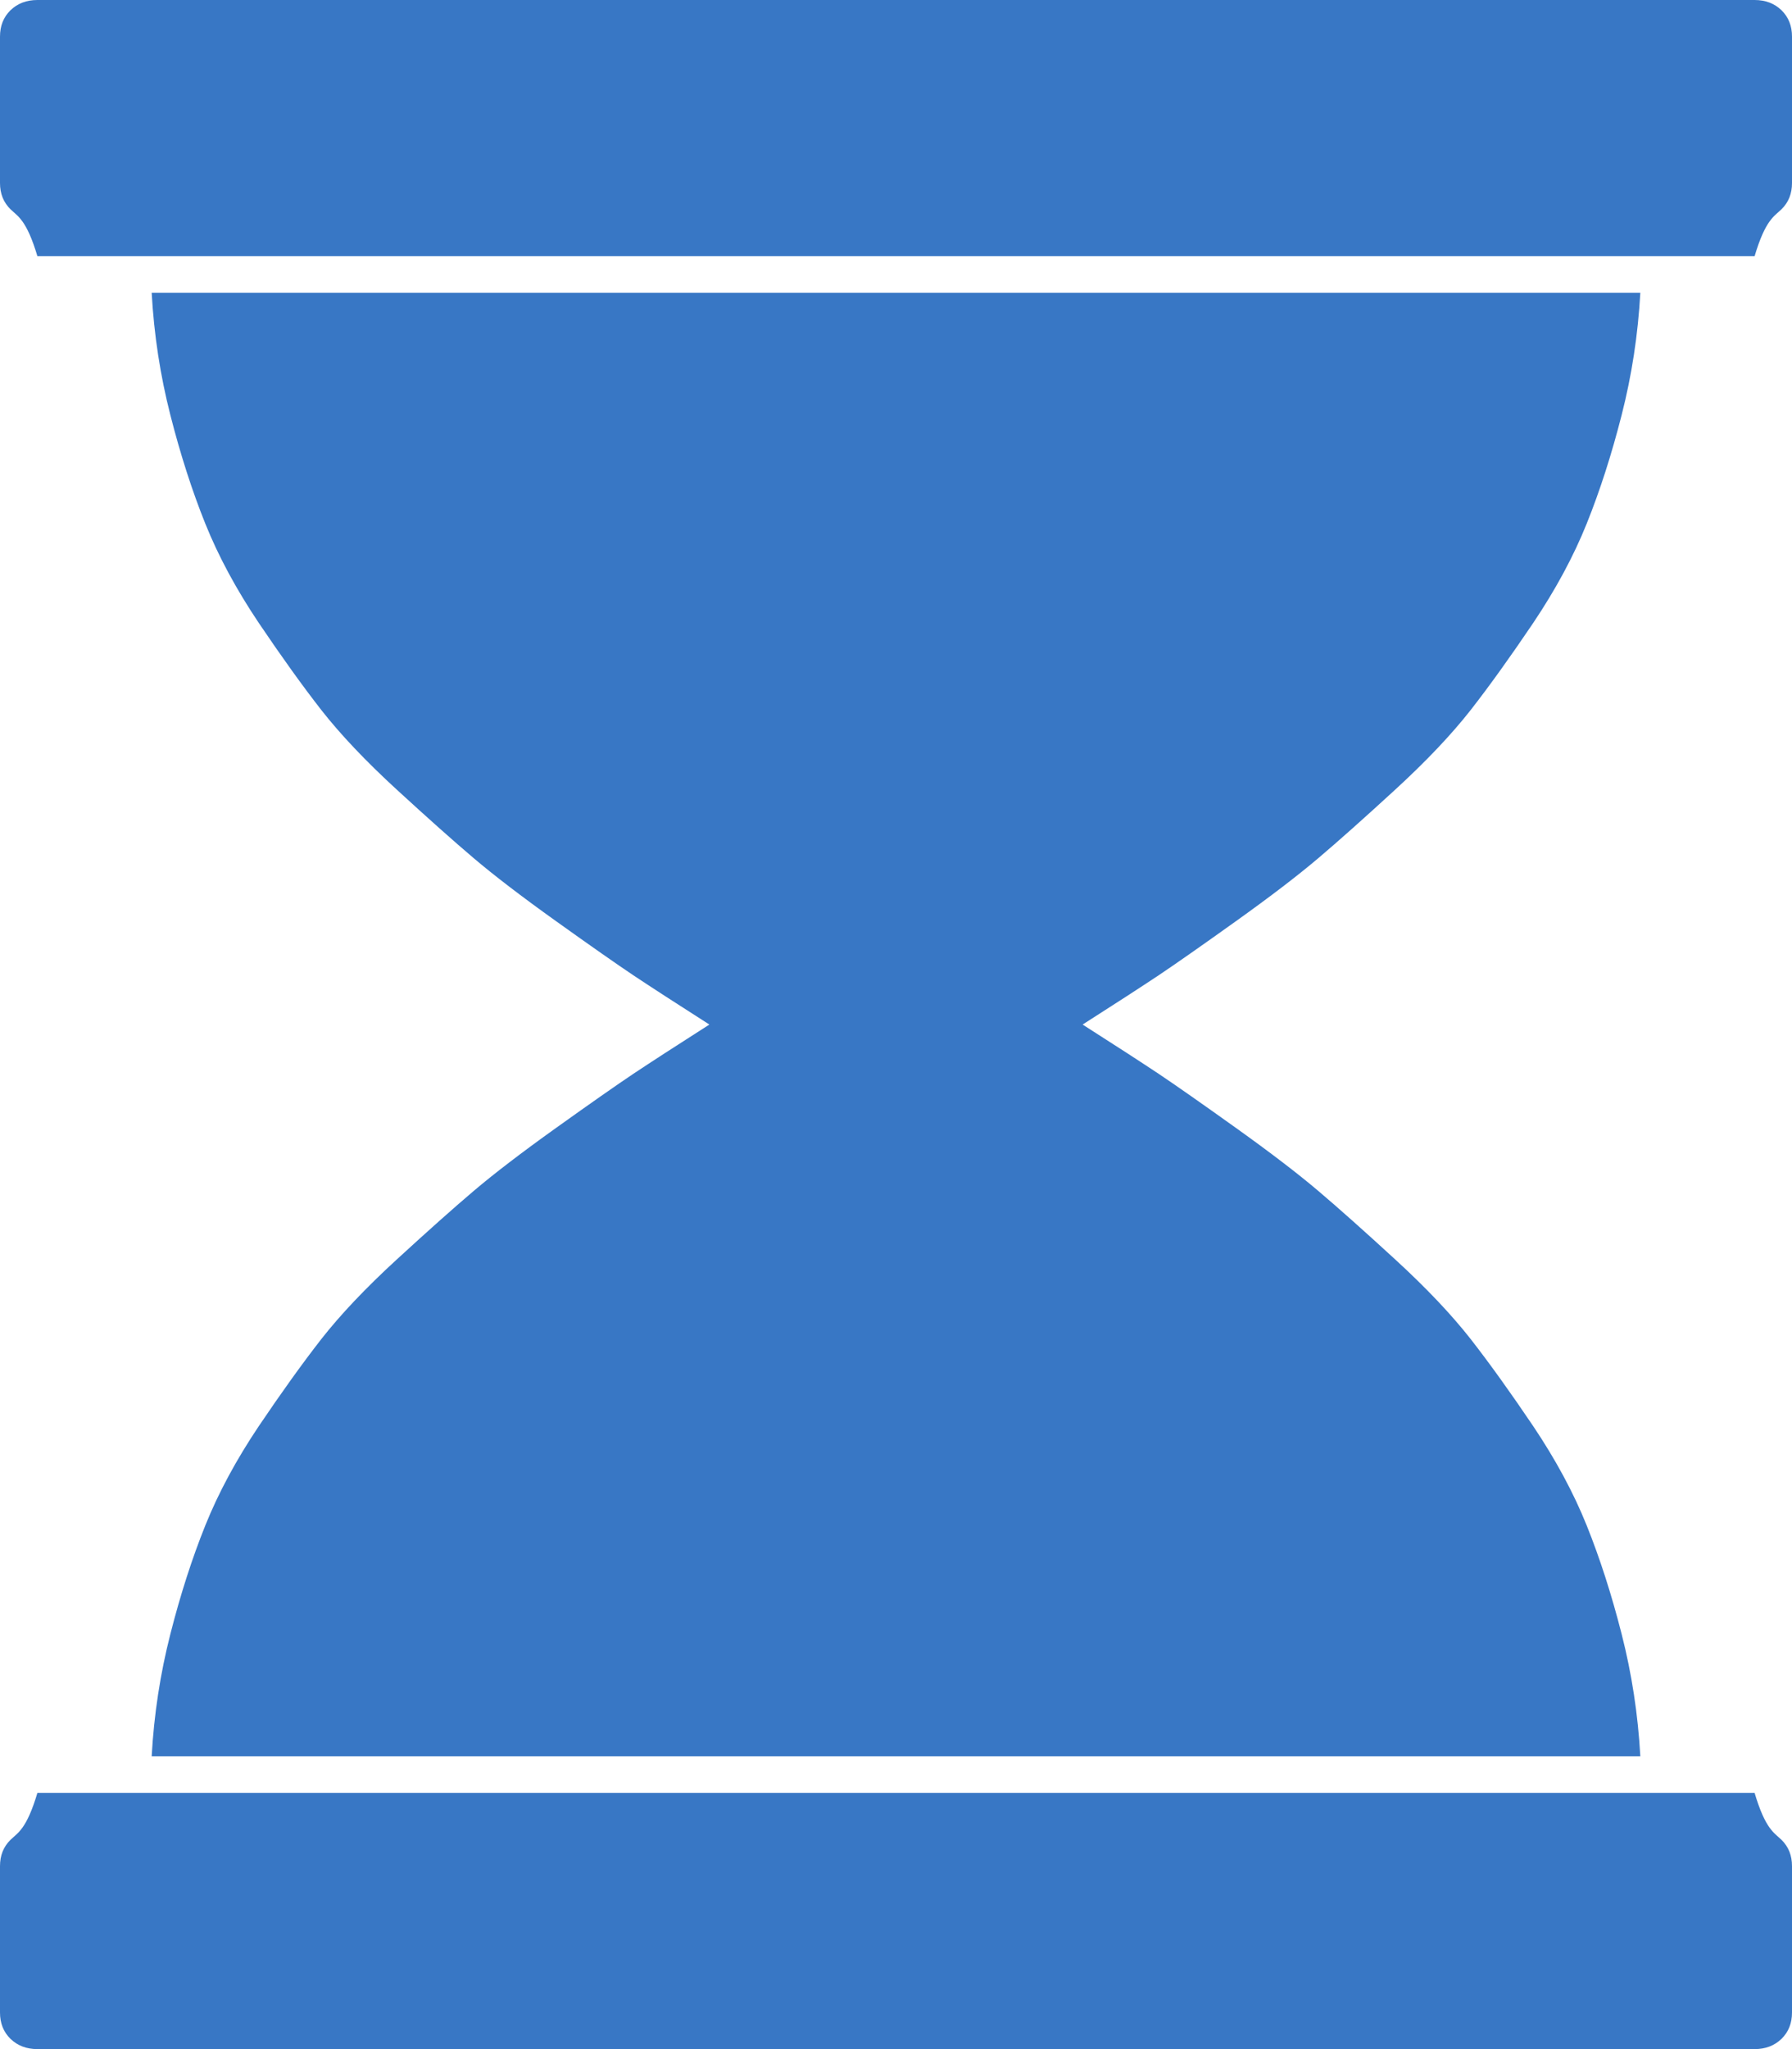 ﻿<?xml version="1.0" encoding="utf-8"?>
<svg version="1.1" xmlns:xlink="http://www.w3.org/1999/xlink" width="14px" height="16px" xmlns="http://www.w3.org/2000/svg">
  <g transform="matrix(1 0 0 1 -26 -153 )">
    <path d="M 0.292 14  L 13.708 14  C 13.793 14.286  13.863 14.312  13.918 14.366  C 13.973 14.42  14 14.488  14 14.571  L 14 15.714  C 14 15.798  13.973 15.866  13.918 15.92  C 13.863 15.973  13.793 16  13.708 16  L 0.292 16  C 0.207 16  0.137 15.973  0.082 15.92  C 0.027 15.866  0 15.798  0 15.714  L 0 14.571  C 0 14.488  0.027 14.42  0.082 14.366  C 0.137 14.312  0.207 14.286  0.292 14  Z M 12.815 13.714  L 1.185 13.714  C 1.203 13.387  1.252 13.068  1.331 12.759  C 1.41 12.449  1.501 12.167  1.604 11.911  C 1.707 11.655  1.847 11.396  2.023 11.134  C 2.2 10.872  2.362 10.646  2.511 10.455  C 2.66 10.265  2.856 10.058  3.099 9.835  C 3.342 9.612  3.543 9.433  3.701 9.299  C 3.859 9.165  4.073 9.001  4.343 8.808  C 4.613 8.615  4.816 8.473  4.949 8.384  C 5.083 8.295  5.28 8.167  5.542 8  C 5.28 7.833  5.083 7.705  4.949 7.616  C 4.816 7.527  4.613 7.385  4.343 7.192  C 4.073 6.999  3.859 6.835  3.701 6.701  C 3.543 6.567  3.342 6.388  3.099 6.165  C 2.856 5.942  2.66 5.735  2.511 5.545  C 2.362 5.354  2.2 5.128  2.023 4.866  C 1.847 4.604  1.707 4.345  1.604 4.089  C 1.501 3.833  1.41 3.551  1.331 3.241  C 1.252 2.932  1.203 2.613  1.185 2.286  L 12.815 2.286  C 12.797 2.613  12.748 2.932  12.669 3.241  C 12.59 3.551  12.499 3.833  12.396 4.089  C 12.293 4.345  12.153 4.604  11.977 4.866  C 11.8 5.128  11.638 5.354  11.489 5.545  C 11.34 5.735  11.144 5.942  10.901 6.165  C 10.658 6.388  10.457 6.567  10.299 6.701  C 10.141 6.835  9.927 6.999  9.657 7.192  C 9.387 7.385  9.184 7.527  9.051 7.616  C 8.917 7.705  8.72 7.833  8.458 8  C 8.72 8.167  8.917 8.295  9.051 8.384  C 9.184 8.473  9.387 8.615  9.657 8.808  C 9.927 9.001  10.141 9.165  10.299 9.299  C 10.457 9.433  10.658 9.612  10.901 9.835  C 11.144 10.058  11.34 10.265  11.489 10.455  C 11.638 10.646  11.8 10.872  11.977 11.134  C 12.153 11.396  12.293 11.655  12.396 11.911  C 12.499 12.167  12.59 12.449  12.669 12.759  C 12.748 13.068  12.797 13.387  12.815 13.714  Z M 0.292 0  L 13.708 0  C 13.793 0  13.863 0.027  13.918 0.08  C 13.973 0.134  14 0.202  14 0.286  L 14 1.429  C 14 1.512  13.973 1.58  13.918 1.634  C 13.863 1.688  13.793 1.714  13.708 2  L 0.292 2  C 0.207 1.714  0.137 1.688  0.082 1.634  C 0.027 1.58  0 1.512  0 1.429  L 0 0.286  C 0 0.202  0.027 0.134  0.082 0.08  C 0.137 0.027  0.207 0  0.292 0  Z " fill-rule="nonzero" fill="#3877c5" stroke="none" transform="matrix(1 0 0 1 26 153 )" />
  </g>
</svg>